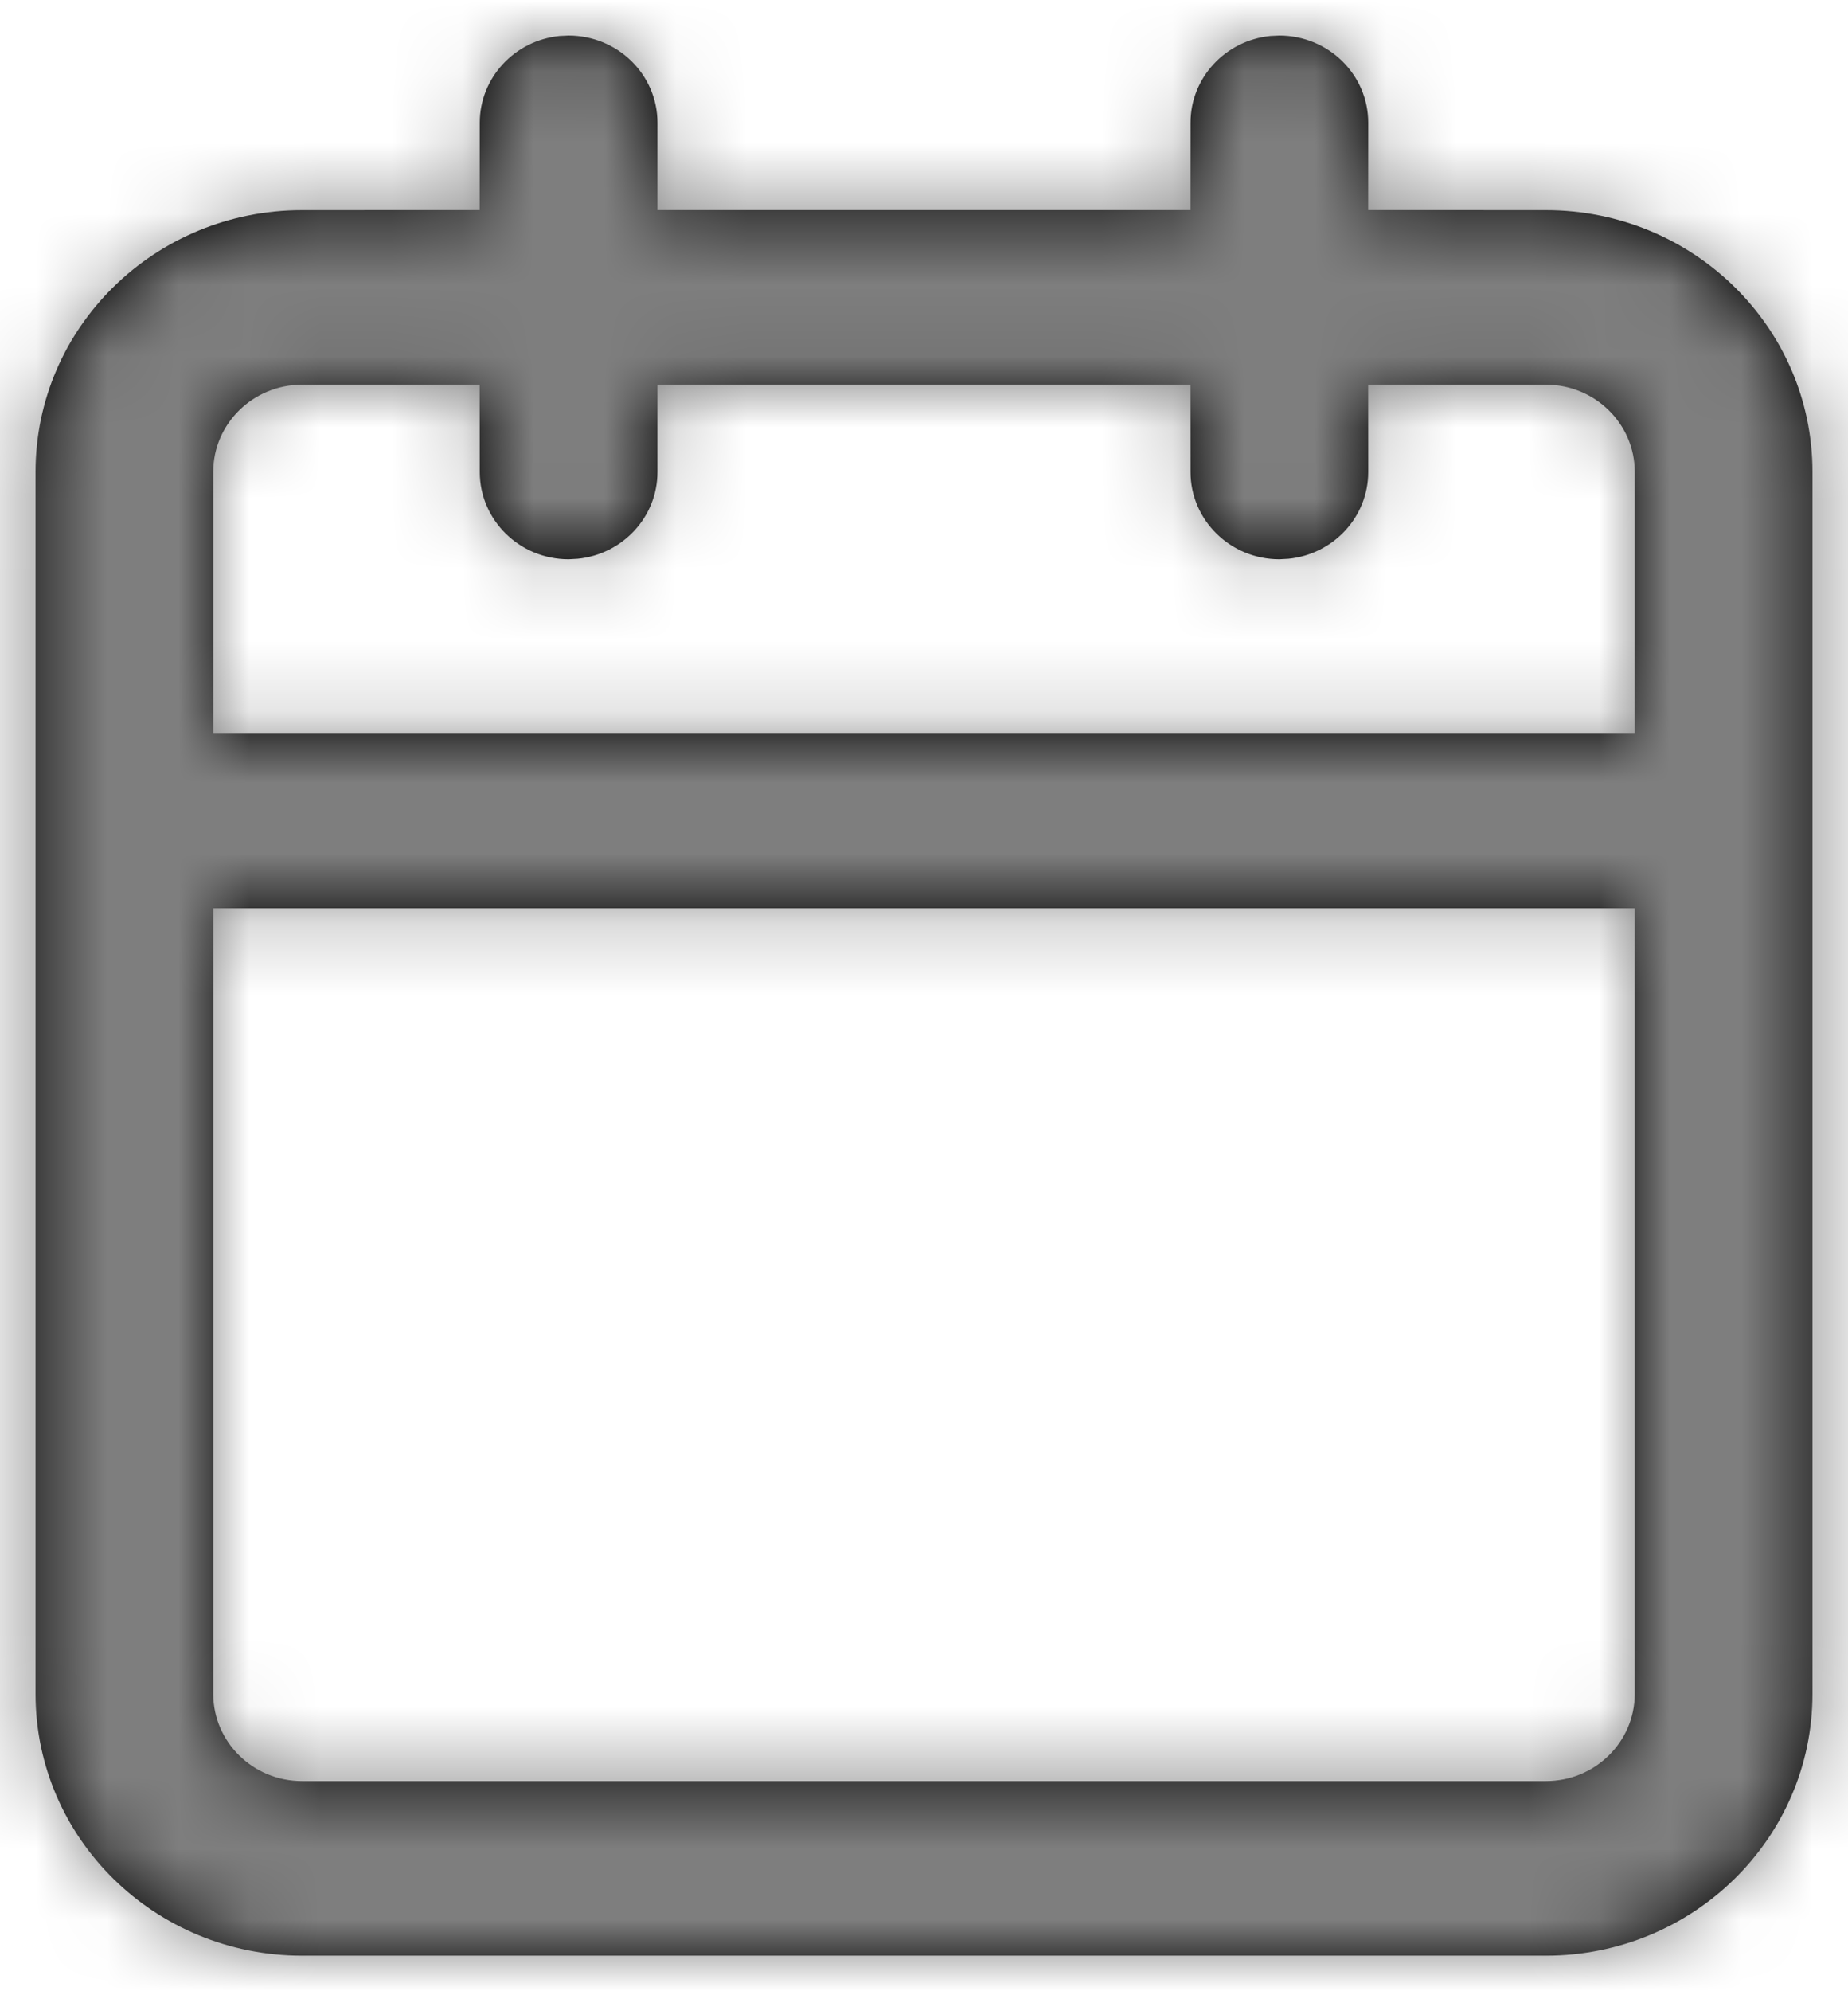 <?xml version="1.0" encoding="UTF-8"?>
<svg width="26px" height="28px" viewBox="0 0 26 28" version="1.1" xmlns="http://www.w3.org/2000/svg" xmlns:xlink="http://www.w3.org/1999/xlink">
    <!-- Generator: Sketch 59 (86127) - https://sketch.com -->
    <title>Group</title>
    <desc>Created with Sketch.</desc>
    <defs>
        <path d="M18,0 C18.69,0 19.25,0.549 19.25,1.227 L19.25,1.227 L19.249,2.454 L21.75,2.455 C23.821,2.455 25.5,4.103 25.5,6.136 L25.5,23.318 C25.5,25.352 23.821,27 21.75,27 L4.25,27 C2.179,27 0.5,25.352 0.5,23.318 L0.5,6.136 C0.5,4.103 2.179,2.455 4.25,2.455 L6.749,2.454 L6.75,1.227 C6.75,0.592 7.242,0.069 7.872,0.006 L8,0 C8.69,0 9.25,0.549 9.25,1.227 L9.25,1.227 L9.25,2.454 L16.749,2.454 L16.75,1.227 C16.75,0.592 17.242,0.069 17.872,0.006 Z M23,12.272 L3,12.272 L3,23.318 C3,23.996 3.56,24.545 4.25,24.545 L21.75,24.545 C22.44,24.545 23,23.996 23,23.318 L23,12.272 Z M6.749,4.909 L4.25,4.909 C3.56,4.909 3,5.459 3,6.136 L3,9.818 L23,9.818 L23,6.136 C23,5.459 22.44,4.909 21.75,4.909 L19.249,4.909 L19.25,6.136 C19.25,6.772 18.758,7.294 18.128,7.357 L18,7.364 C17.31,7.364 16.75,6.814 16.75,6.136 L16.75,6.136 L16.749,4.909 L9.25,4.909 L9.25,6.136 C9.25,6.772 8.758,7.294 8.128,7.357 L8,7.364 C7.31,7.364 6.75,6.814 6.75,6.136 L6.75,6.136 L6.749,4.909 Z" id="path-1"></path>
    </defs>
    <g id="Symbols" stroke="none" stroke-width="1" fill="none" fill-rule="evenodd">
        <g id="Overrides/Tab-Bar/Icons/Unselected/1" transform="translate(-11, -3)">
            <g id="Group" transform="translate(11, 3.5)">
                <mask id="mask-2" fill="white">
                    <use xlink:href="#path-1"></use>
                </mask>
                <use id="Combined-Shape" fill="#000000" fill-rule="nonzero" xlink:href="#path-1"></use>
                <g id="Colors/Fourth" mask="url(#mask-2)" fill="#7E7E7E">
                    <g transform="translate(-3, -2.5)" id="Rectangle">
                        <rect x="0" y="0" width="32.052" height="32.052"></rect>
                    </g>
                </g>
            </g>
        </g>
    </g>
</svg>